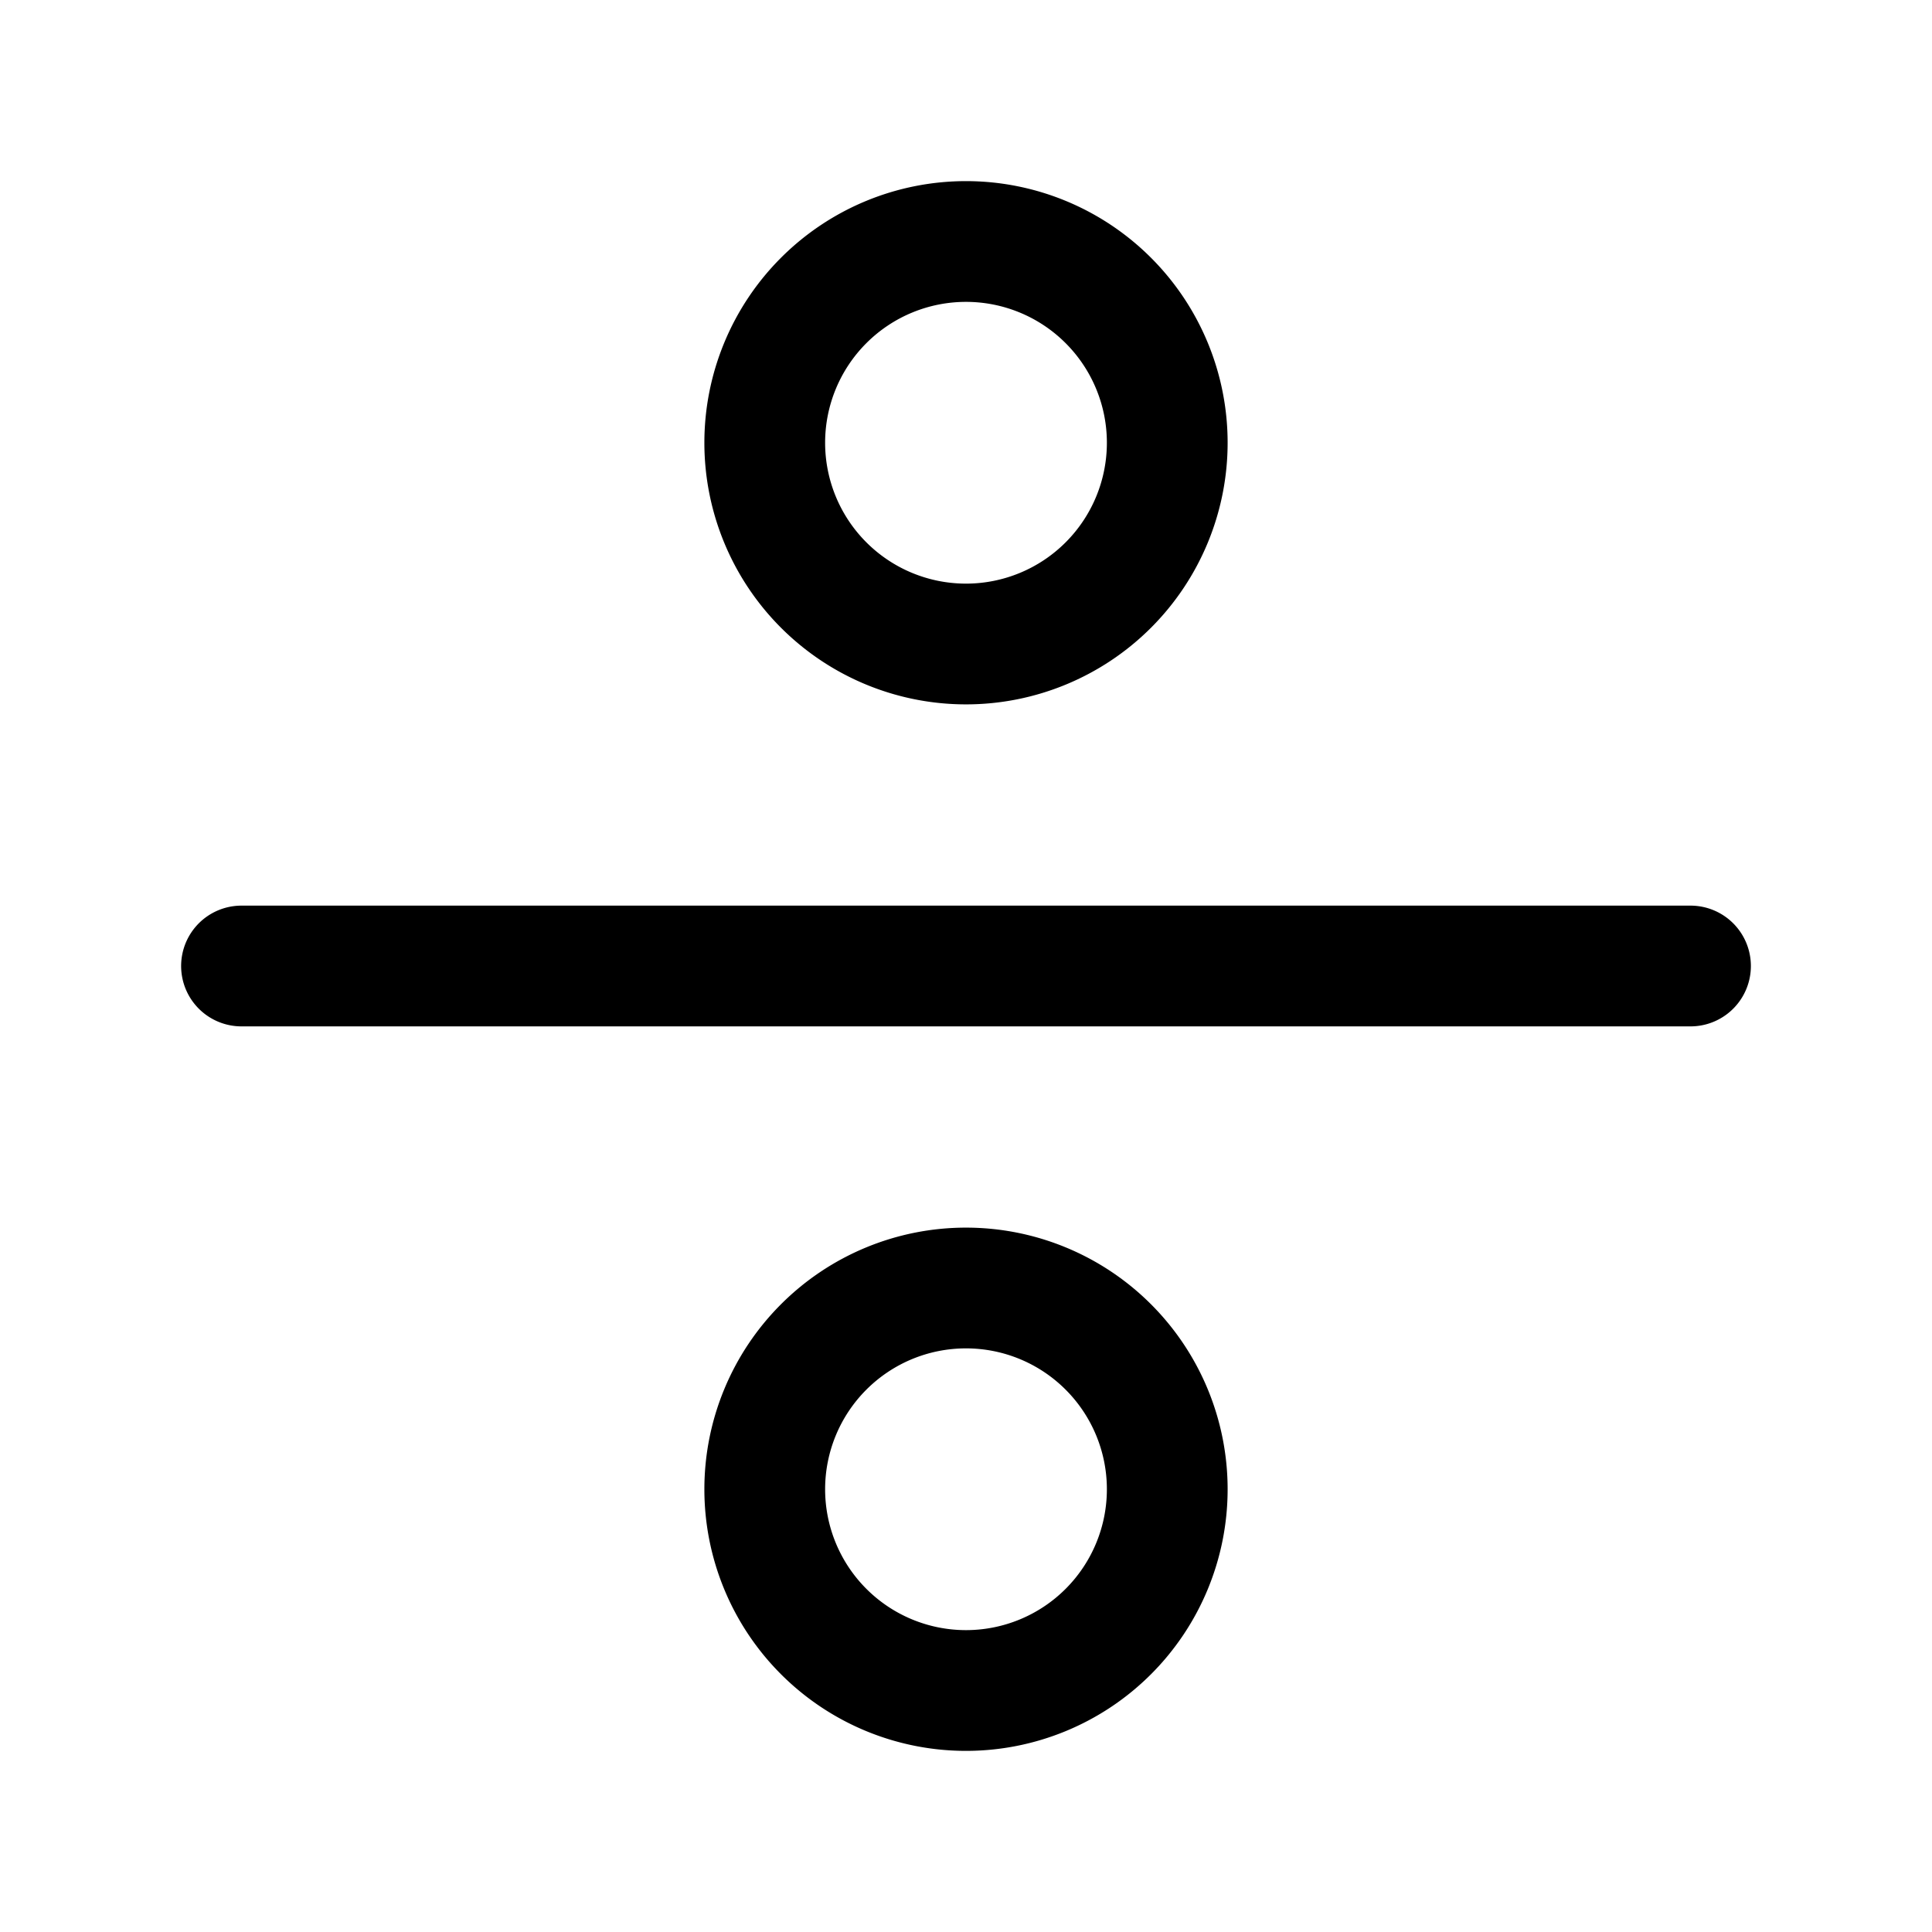 <svg xmlns="http://www.w3.org/2000/svg" width="1em" height="1em" viewBox="0 0 24 24"><path fill="none" stroke="currentColor" stroke-linecap="round" stroke-linejoin="round" stroke-width="1.5" d="M3 12h18m-6.5-6.5a2.5 2.5 0 1 1-5 0a2.5 2.5 0 0 1 5 0m0 13a2.5 2.5 0 1 1-5 0a2.5 2.5 0 0 1 5 0" color="currentColor"/></svg>